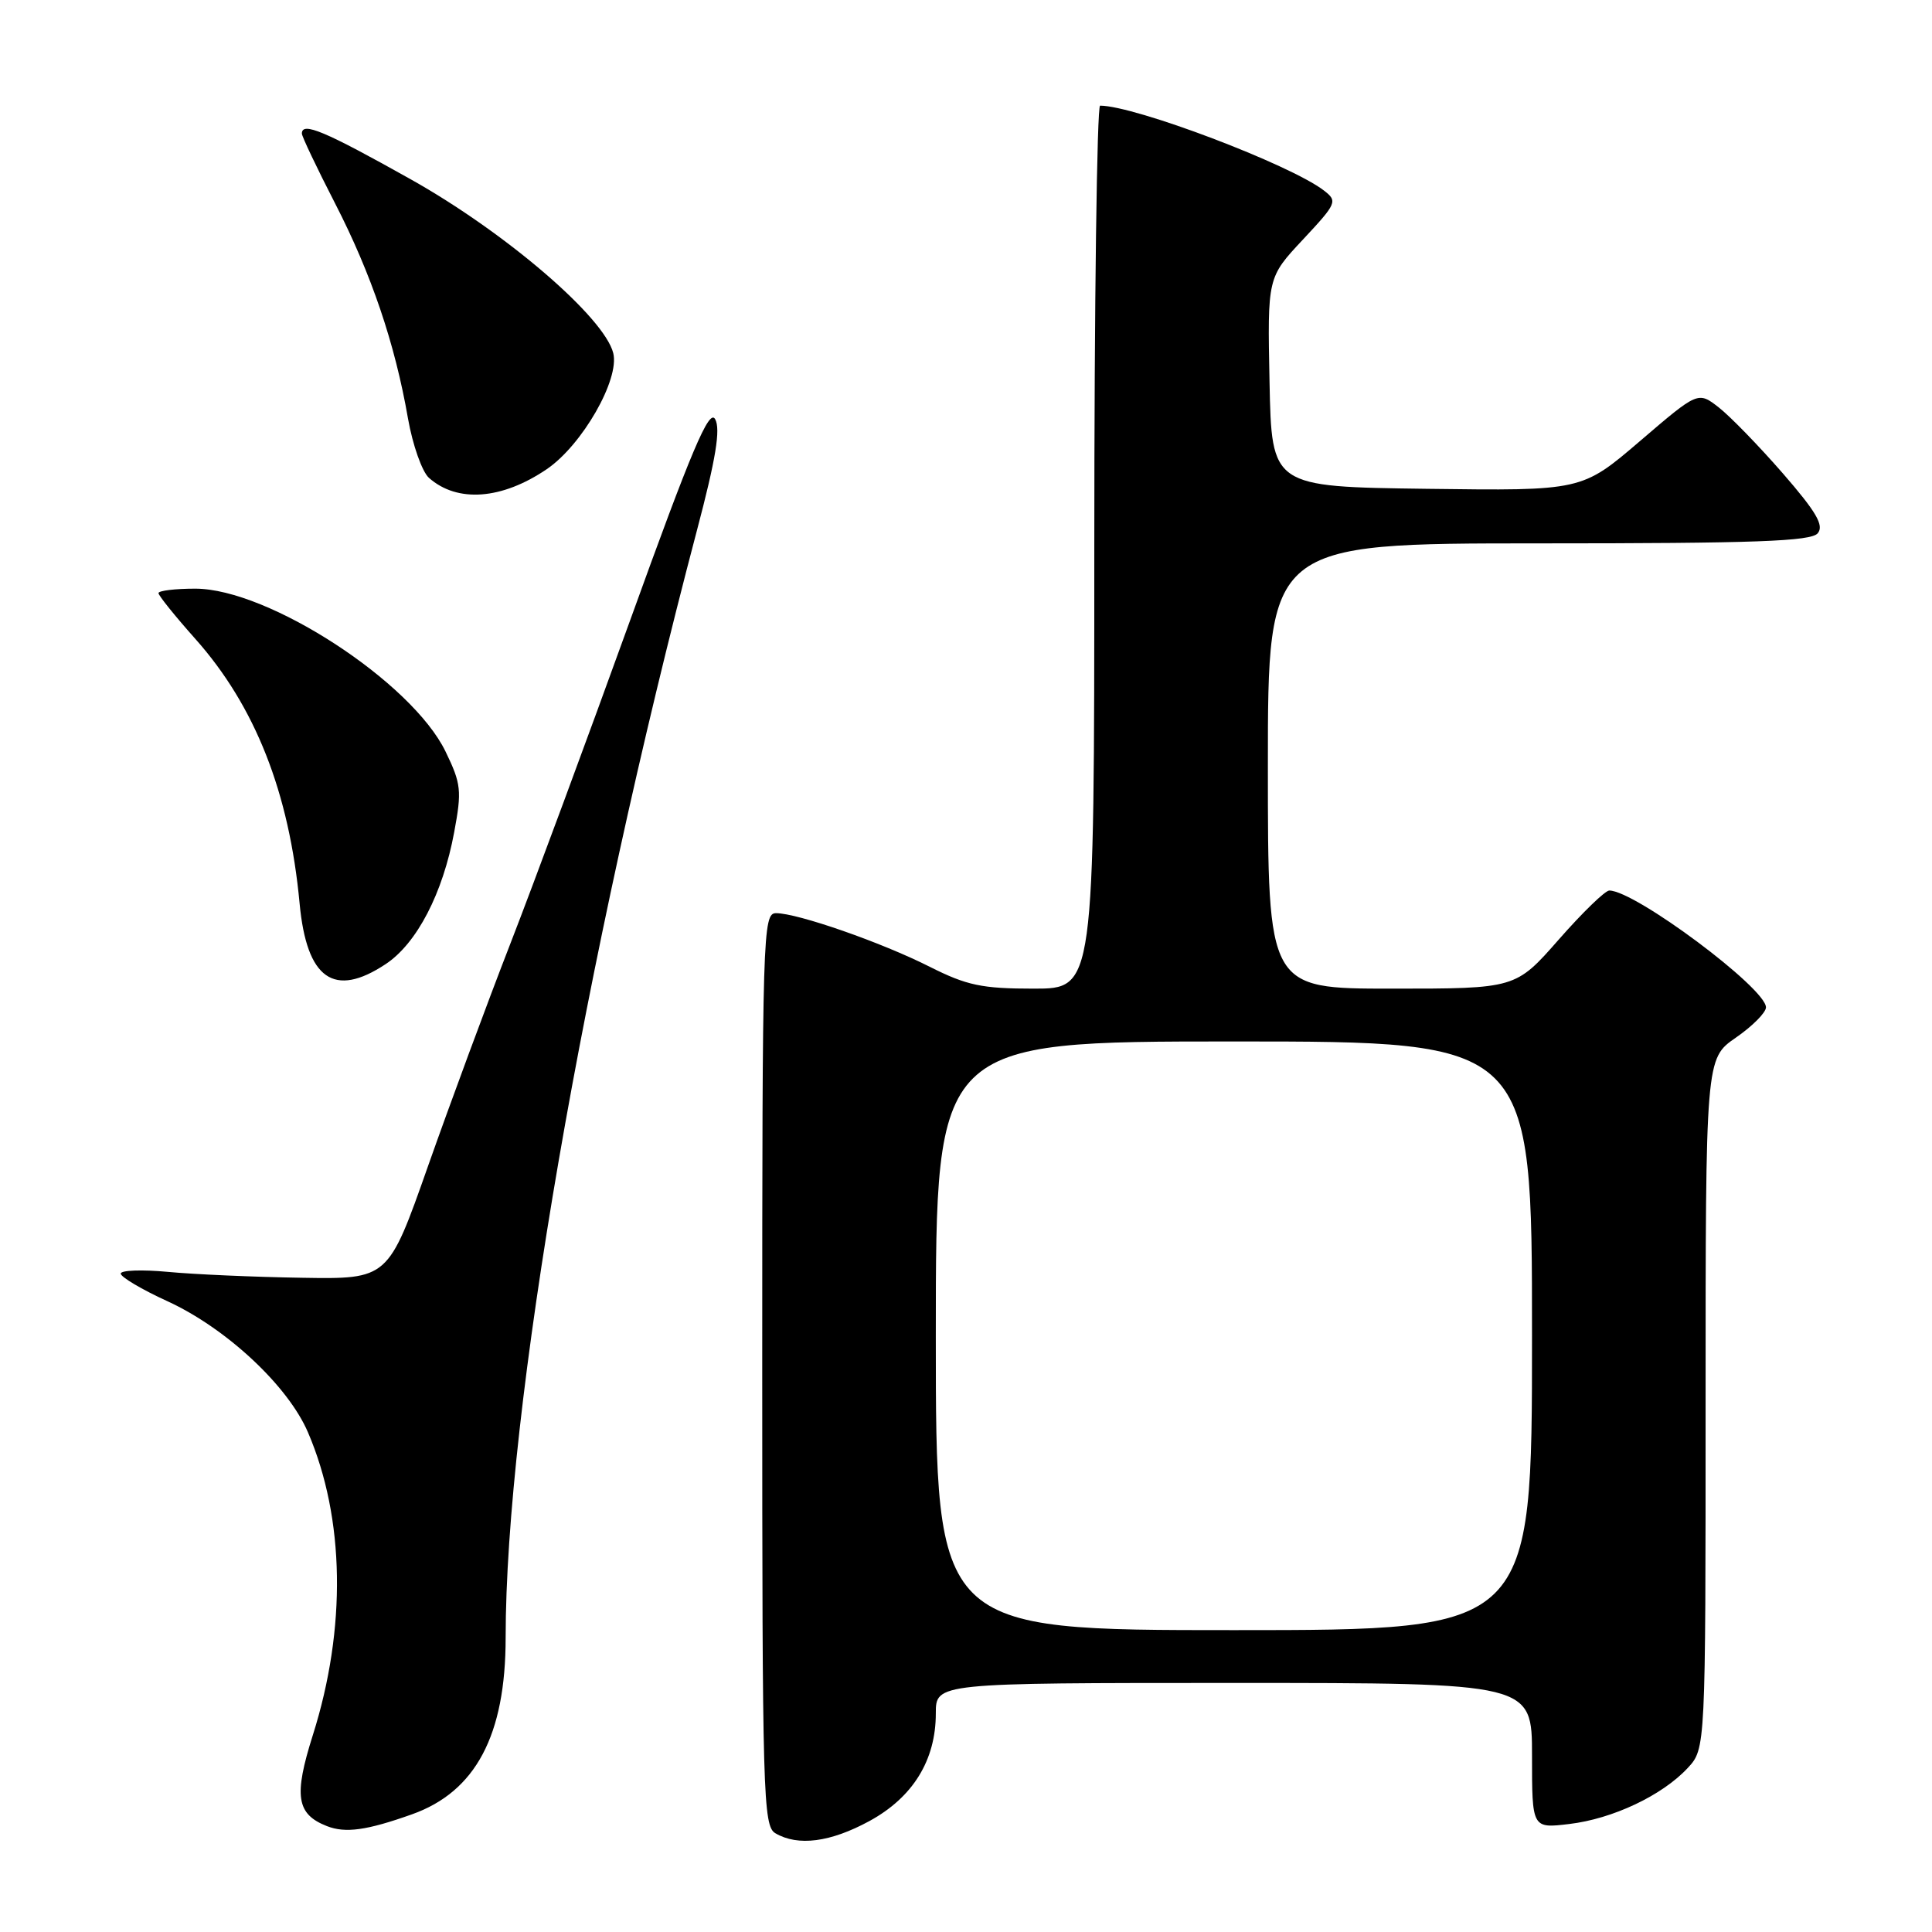 <?xml version="1.0" encoding="UTF-8" standalone="no"?>
<!DOCTYPE svg PUBLIC "-//W3C//DTD SVG 1.1//EN" "http://www.w3.org/Graphics/SVG/1.1/DTD/svg11.dtd" >
<svg xmlns="http://www.w3.org/2000/svg" xmlns:xlink="http://www.w3.org/1999/xlink" version="1.1" viewBox="0 0 256 256">
 <g >
 <path fill="currentColor"
d=" M 115.20 241.30 C 120.96 238.16 124.00 233.24 124.00 227.04 C 124.00 223.00 124.00 223.00 163.50 223.00 C 203.00 223.00 203.00 223.00 203.00 232.64 C 203.00 242.28 203.00 242.28 207.93 241.69 C 213.69 241.01 220.26 237.90 223.63 234.27 C 226.00 231.71 226.00 231.71 226.00 185.99 C 226.00 140.27 226.00 140.27 230.00 137.50 C 232.20 135.98 234.00 134.17 234.00 133.48 C 234.00 130.94 216.65 118.00 213.24 118.00 C 212.69 118.00 209.68 120.92 206.54 124.50 C 200.83 131.00 200.83 131.00 184.42 131.00 C 168.00 131.00 168.00 131.00 168.00 101.50 C 168.00 72.00 168.00 72.00 203.88 72.00 C 232.60 72.00 239.98 71.73 240.86 70.66 C 241.72 69.63 240.68 67.84 236.24 62.73 C 233.08 59.10 229.26 55.17 227.75 53.99 C 225.00 51.85 225.00 51.85 217.30 58.45 C 209.60 65.04 209.60 65.04 189.05 64.77 C 168.50 64.50 168.50 64.50 168.22 50.63 C 167.94 36.77 167.94 36.77 172.64 31.75 C 177.15 26.92 177.26 26.66 175.42 25.24 C 170.95 21.80 150.38 14.00 145.77 14.00 C 145.35 14.00 145.00 40.33 145.00 72.50 C 145.00 131.00 145.00 131.00 136.97 131.00 C 130.10 131.00 128.12 130.58 123.19 128.10 C 116.82 124.88 105.69 121.00 102.83 121.00 C 101.08 121.00 101.00 123.48 101.00 181.45 C 101.00 237.97 101.11 241.97 102.75 242.92 C 105.75 244.67 110.03 244.11 115.20 241.30 Z  M 54.58 240.41 C 63.03 237.41 67.00 229.93 67.00 217.01 C 67.00 187.00 77.32 127.25 92.35 70.27 C 94.86 60.77 95.50 56.86 94.76 55.54 C 93.97 54.12 91.65 59.59 83.52 82.13 C 77.88 97.73 70.74 117.03 67.64 125.00 C 64.54 132.97 59.63 146.25 56.72 154.50 C 51.44 169.50 51.44 169.50 39.97 169.31 C 33.66 169.21 25.69 168.86 22.25 168.53 C 18.81 168.21 16.00 168.31 16.00 168.76 C 16.00 169.21 18.79 170.87 22.21 172.43 C 30.00 176.01 38.17 183.63 40.81 189.80 C 45.70 201.18 45.93 215.76 41.45 229.92 C 38.90 237.97 39.28 240.39 43.32 241.97 C 45.77 242.93 48.60 242.54 54.58 240.41 Z  M 51.10 127.75 C 55.23 125.02 58.68 118.38 60.18 110.28 C 61.21 104.77 61.11 103.86 59.04 99.59 C 54.58 90.38 35.56 78.00 25.87 78.00 C 23.19 78.00 21.00 78.27 21.00 78.59 C 21.00 78.91 23.19 81.63 25.86 84.63 C 33.81 93.55 38.33 105.01 39.70 119.72 C 40.64 129.74 44.26 132.29 51.10 127.75 Z  M 72.46 62.16 C 77.15 58.96 82.13 50.27 81.26 46.79 C 80.07 42.03 66.98 30.80 54.41 23.75 C 43.01 17.36 40.00 16.09 40.00 17.70 C 40.00 18.08 41.98 22.24 44.40 26.95 C 49.20 36.29 52.34 45.53 54.06 55.45 C 54.68 58.97 55.93 62.51 56.84 63.32 C 60.60 66.65 66.50 66.21 72.46 62.16 Z  M 124.00 177.00 C 124.00 138.00 124.00 138.00 163.50 138.00 C 203.00 138.00 203.00 138.00 203.00 177.00 C 203.00 216.00 203.00 216.00 163.50 216.00 C 124.00 216.00 124.00 216.00 124.00 177.00 Z "/>
</g>
</svg>